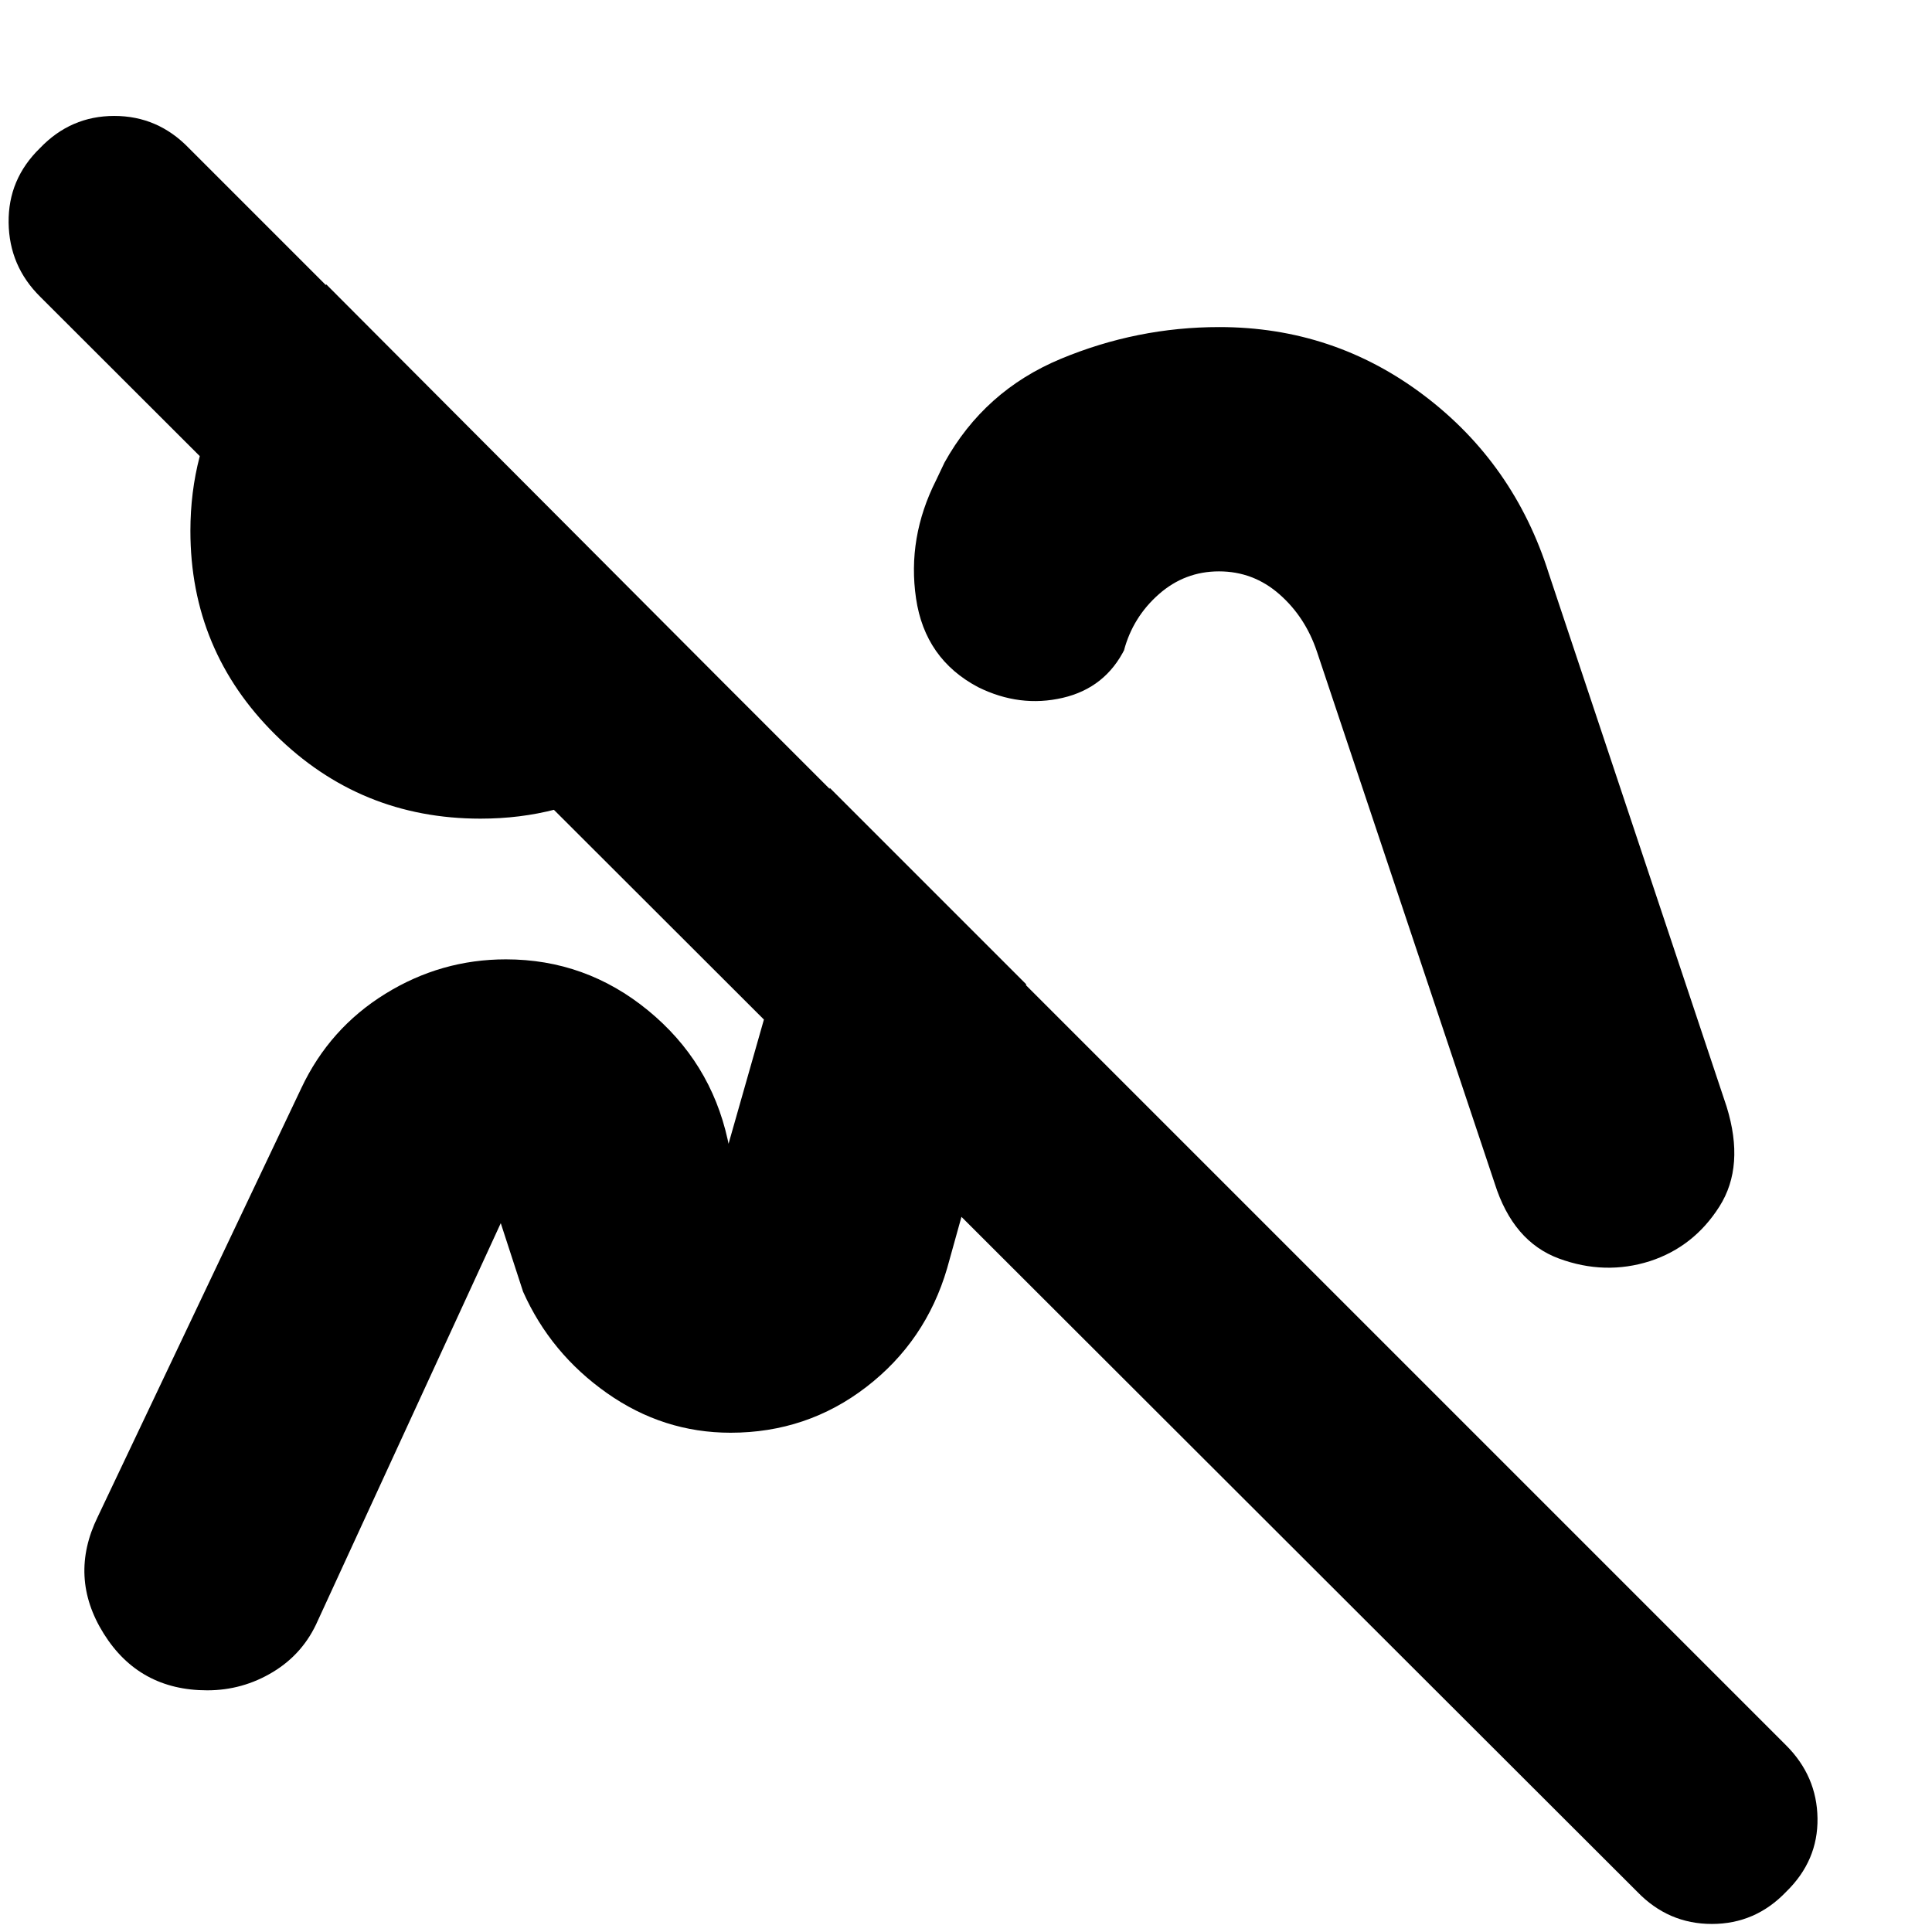 <svg xmlns="http://www.w3.org/2000/svg" height="24" viewBox="0 -960 960 960" width="24"><path d="M813.523-20 19.999-812.522Q4.565-827.766 4.282-849.362q-.283-21.595 15.566-37.03 15.284-16 36.935-16 21.651 0 37.086 16L887.392-92.869q15.435 15.356 15.717 36.395.283 21.04-15.566 36.475-15.284 16-36.935 16-21.651 0-37.085-16ZM238.778-553.216q-59.835 0-102.002-41.761-42.168-41.761-42.168-101.209 0-38.674 18.501-70.722 18.5-32.048 49.065-51.743l197.305 197.87q-18.131 30.565-49.761 49.065-31.631 18.5-70.94 18.5Zm124.483 305.13ZM587.87-517.696Zm181.782-157.13 88.304 264.737q9.131 29.522-3.565 49.565-12.696 20.044-34.522 27.174-22.392 7.131-45.218-1.282-22.826-8.413-31.957-37.37l-88.303-264.172q-5.786-17.279-18.723-28.596-12.936-11.317-29.954-11.317t-29.909 11.37q-12.892 11.369-17.326 27.978l.565-1.131q-9.696 19.696-31.022 24.631-21.326 4.935-42.022-5.326-26.391-13.957-30.826-44.109-4.435-30.153 9.956-58.675l4.174-8.782q19.826-35.739 57.761-51.543Q565-797.479 605.87-797.479q56.826 0 101.688 33.933 44.862 33.932 62.094 88.72ZM149.739-419.348q14-29.696 41.696-46.826 27.695-17.131 59.956-17.131 39.653 0 70.61 25.37 30.956 25.37 39.565 64.153l1.391 6.564q-.131-.261-.827-.196-.695.065-1.26-.239l51.478-180.826 97.565 97.566-39.304 141.174q-10.616 36.19-40.136 58.921-29.52 22.731-67.479 22.731-33.429 0-61.407-19.695-27.978-19.696-41.674-50.392l-11.087-34.042-90.956 197.607q-7.13 16.261-22.205 25.392-15.075 9.13-32.708 9.13-33.805 0-51.424-28.174-17.62-28.174-2.925-58.13L149.74-419.348Z"/></svg>